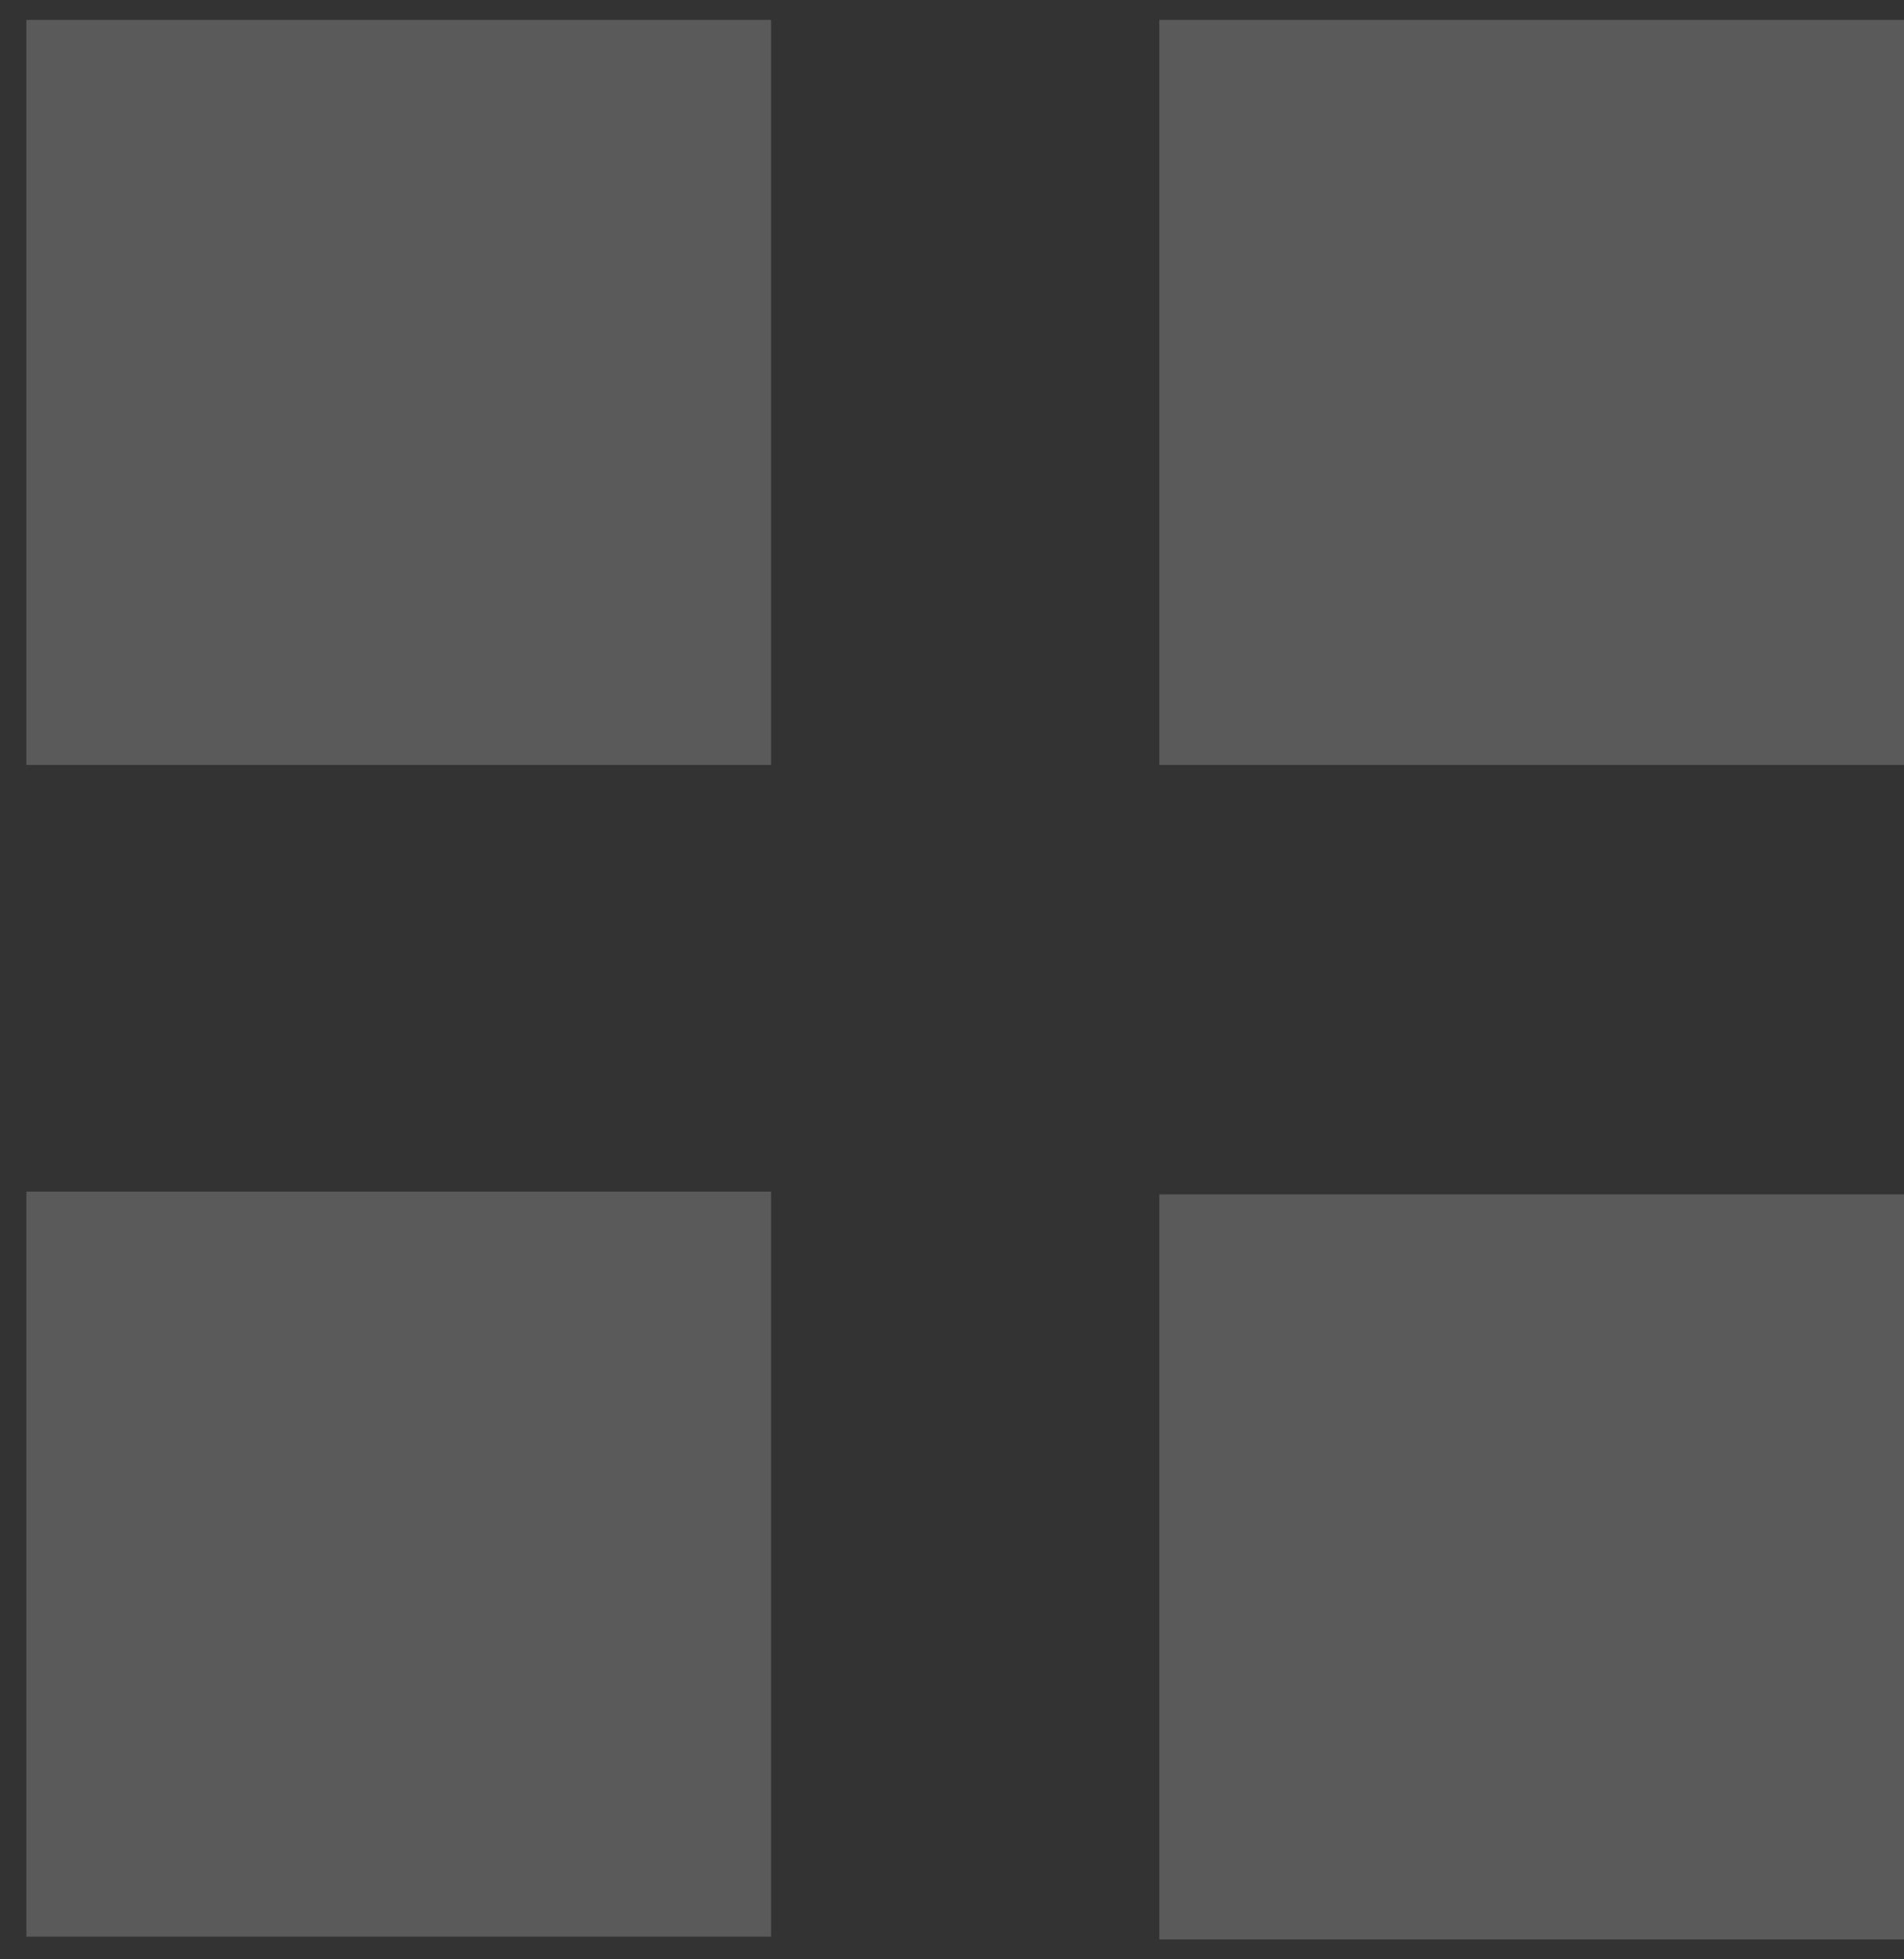 <svg width="35" height="36" viewBox="0 0 35 36" fill="none" xmlns="http://www.w3.org/2000/svg">
<rect x="0" y="0" width="35" height="36" fill="#333333" stroke="none"/>
<path d="M0.485 0.366H14.174V14.055H0.485V0.366Z" fill="#F5F5F5" fill-opacity="0.2"/>
<path d="M21.311 0.366H35V14.055H21.311V0.366Z" fill="#F5F5F5" fill-opacity="0.2"/>
<path d="M21.311 21.945H35V35.634H21.311V21.945Z" fill="#F5F5F5" fill-opacity="0.2"/>
<path d="M0.485 21.894H14.174V35.583H0.485V21.894Z" fill="#F5F5F5" fill-opacity="0.2"/>
</svg>
